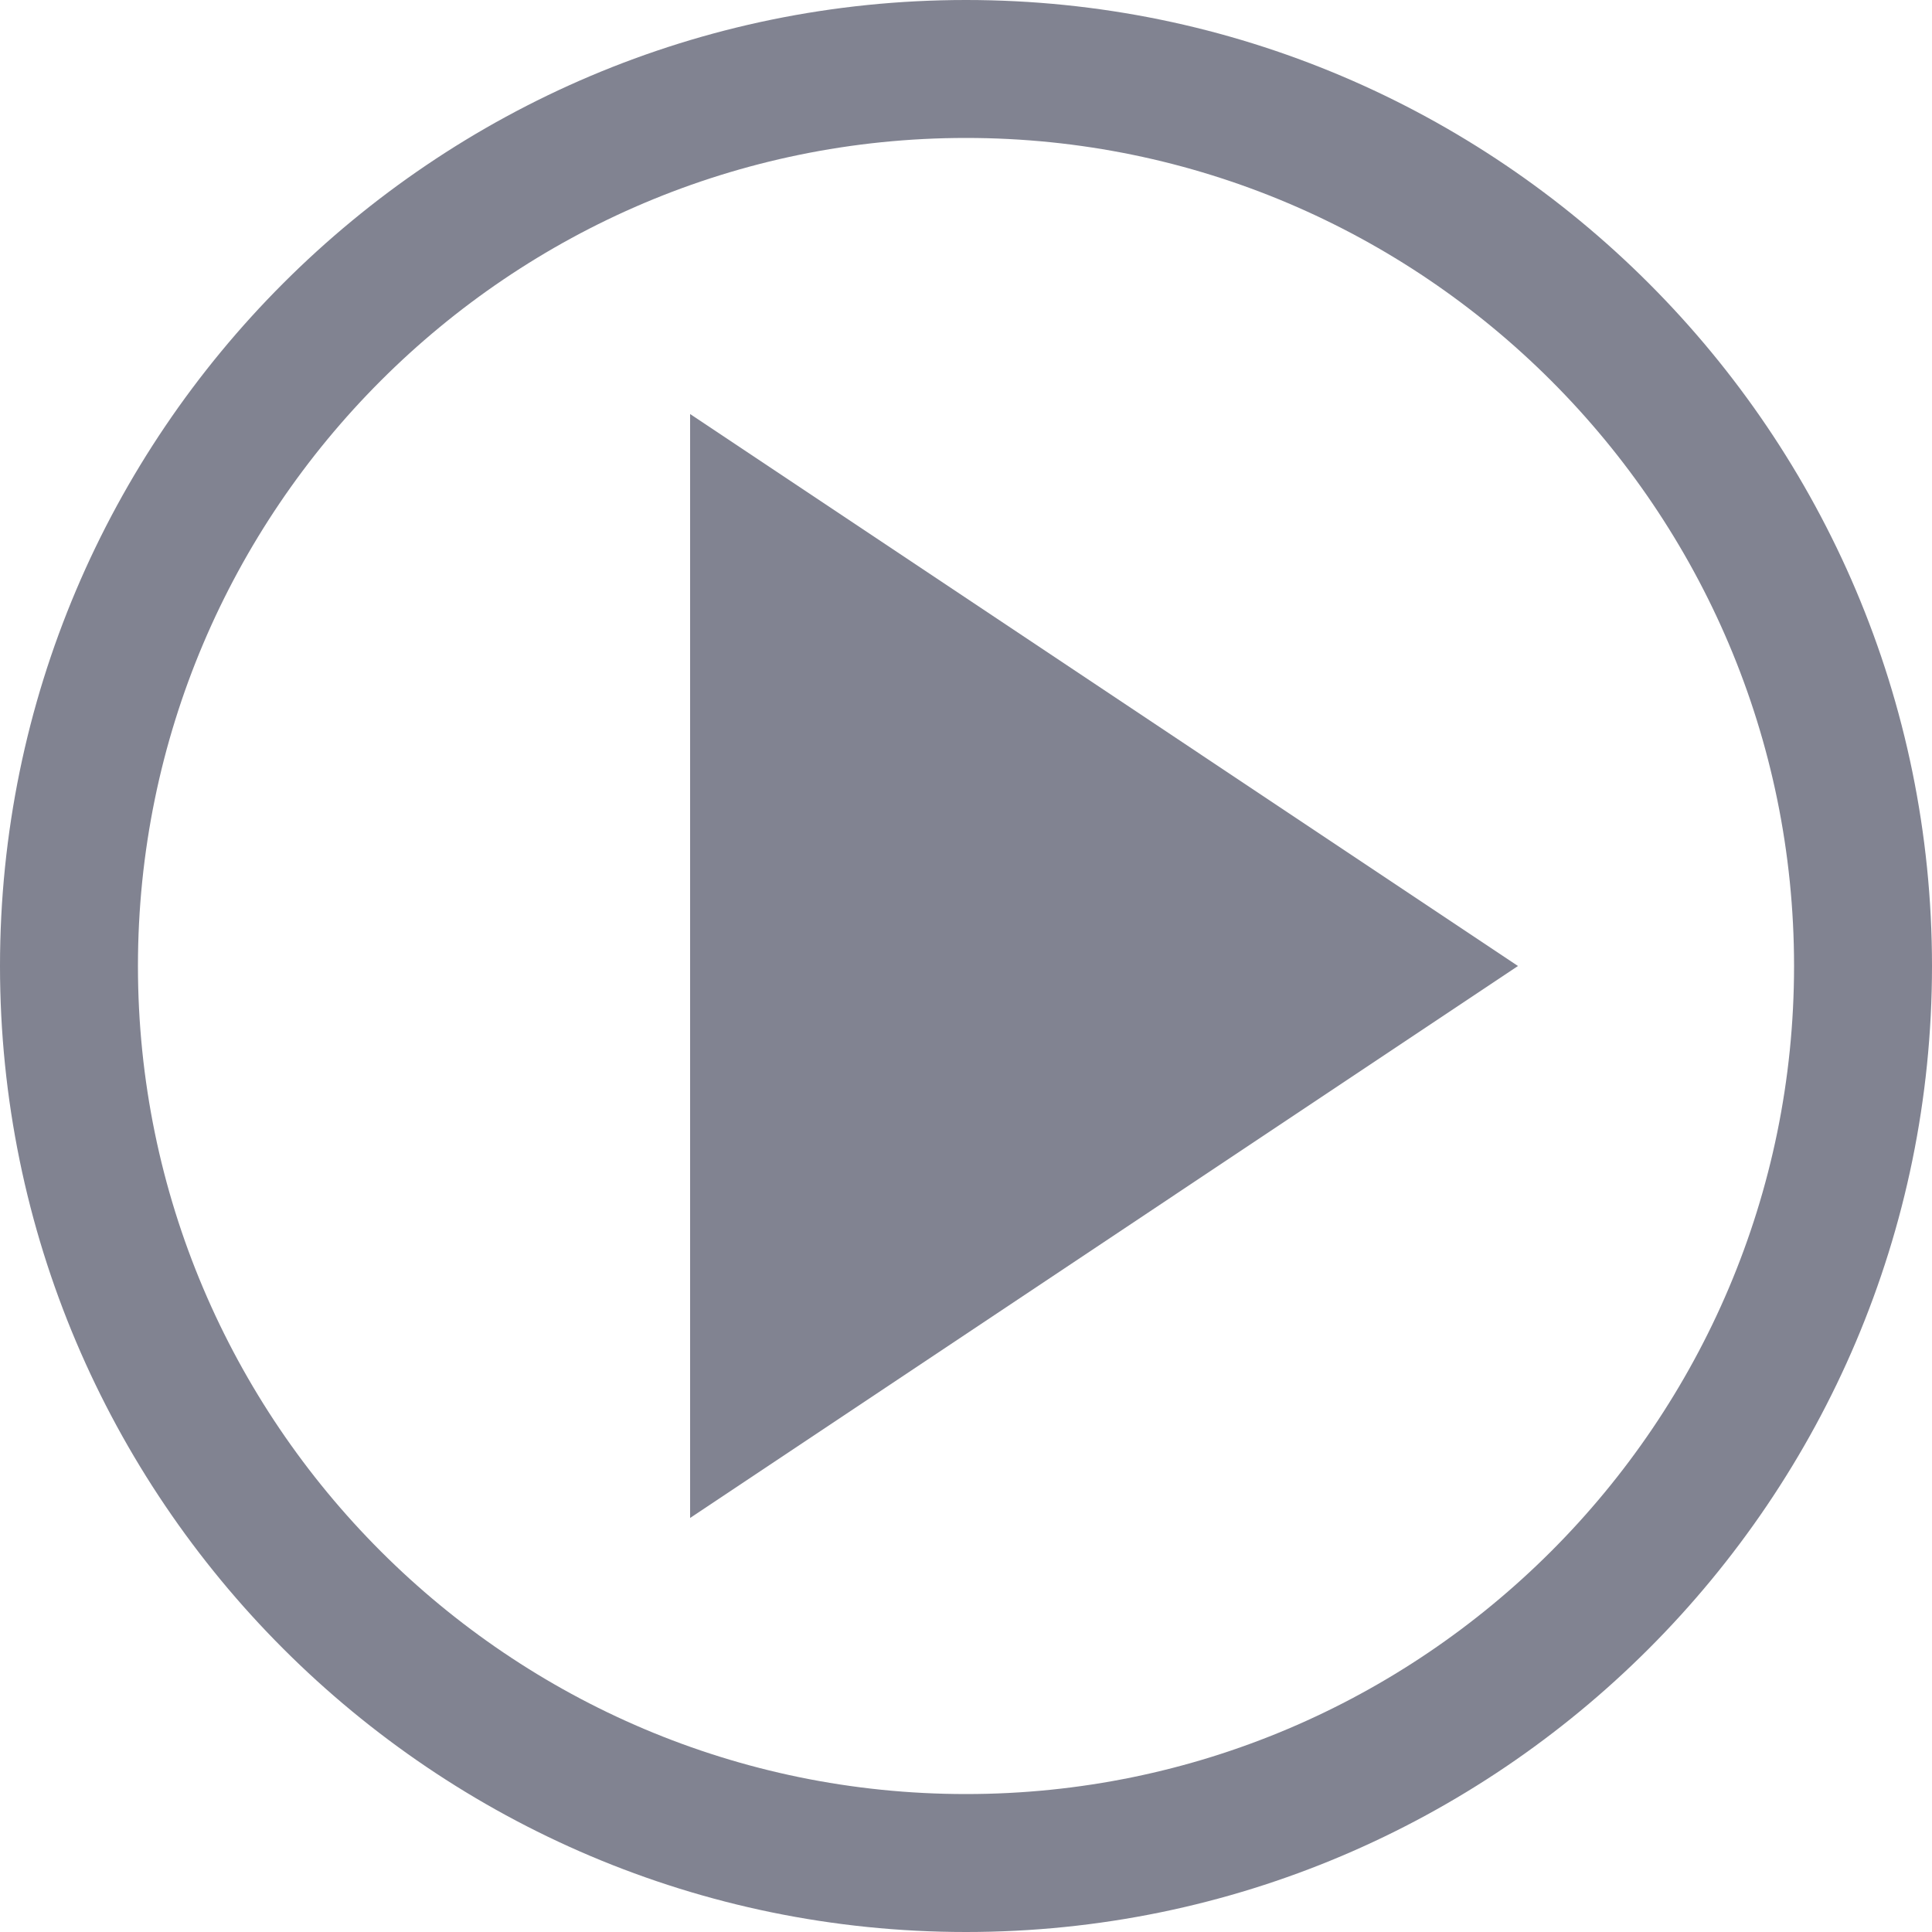<?xml version="1.0" encoding="UTF-8"?>
<svg id="Layer_1" data-name="Layer 1" xmlns="http://www.w3.org/2000/svg" viewBox="0 0 100 100">
  <defs>
    <style>
      .cls-1 {
        fill: #818391;
        stroke-width: 0px;
      }
    </style>
  </defs>
  <path class="cls-1" d="m50,100C22.43,100,0,77.57,0,50S22.43,0,50,0s50,22.43,50,50-22.43,50-50,50Zm0-92.86C26.37,7.14,7.14,26.36,7.14,50s19.23,42.86,42.86,42.86,42.86-19.23,42.86-42.86S73.63,7.14,50,7.14Z"/>
  <polygon class="cls-1" points="35.72 78.57 78.57 50 35.72 21.43 35.72 78.57"/>
</svg>